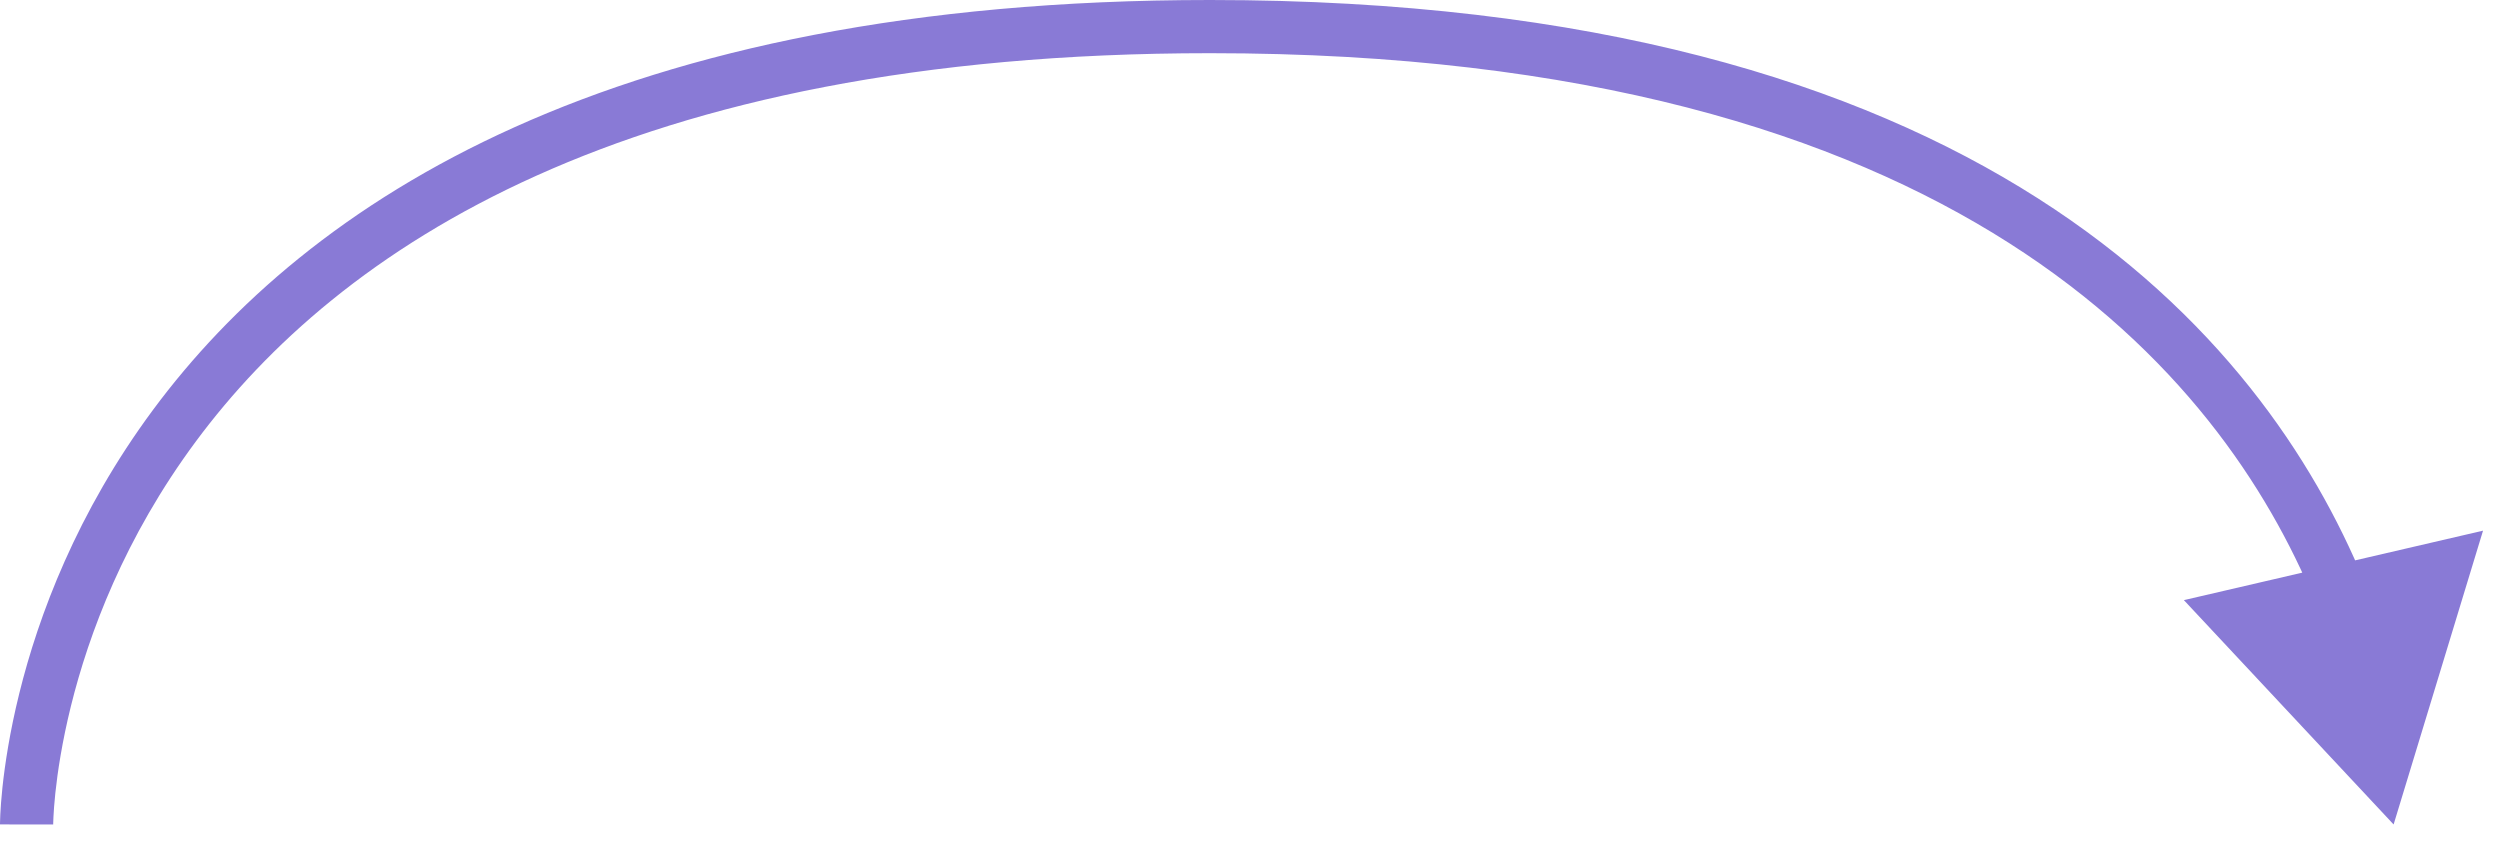 <svg width="94" height="32" viewBox="0 0 94 32" fill="none" xmlns="http://www.w3.org/2000/svg">
<path d="M90 31L93.362 19.953L82.114 22.565L90 31ZM1 31C2 31 2 31.001 2 31.001C2 31.001 2 31.002 2 31.002C2 31.002 2 31.001 2 31C2 30.999 2 30.995 2 30.99C2 30.98 2 30.962 2.001 30.938C2.002 30.889 2.005 30.814 2.01 30.712C2.02 30.51 2.04 30.207 2.081 29.816C2.164 29.035 2.331 27.909 2.666 26.552C3.337 23.838 4.68 20.217 7.366 16.596C12.702 9.4 23.498 2 45.5 2V0C23.002 0 11.548 7.6 5.759 15.404C2.883 19.283 1.444 23.162 0.725 26.073C0.365 27.529 0.184 28.746 0.092 29.606C0.047 30.035 0.024 30.377 0.012 30.614C0.006 30.732 0.003 30.825 0.002 30.89C0.001 30.922 0 30.948 0 30.966C0 30.976 7.09295e-05 30.983 3.82662e-05 30.989C2.19345e-05 30.991 1.23382e-05 30.994 6.85453e-06 30.996C4.23193e-06 30.997 2.08616e-06 30.998 1.37091e-06 30.998C2.38419e-07 30.999 0 31 1 31ZM45.5 2C59.647 2 69.151 5.062 75.542 9.139C81.928 13.212 85.276 18.344 87.04 22.614L88.888 21.85C86.995 17.265 83.404 11.781 76.618 7.453C69.836 3.127 59.936 0 45.5 0V2Z" fill="#897AD6"/>
</svg>
